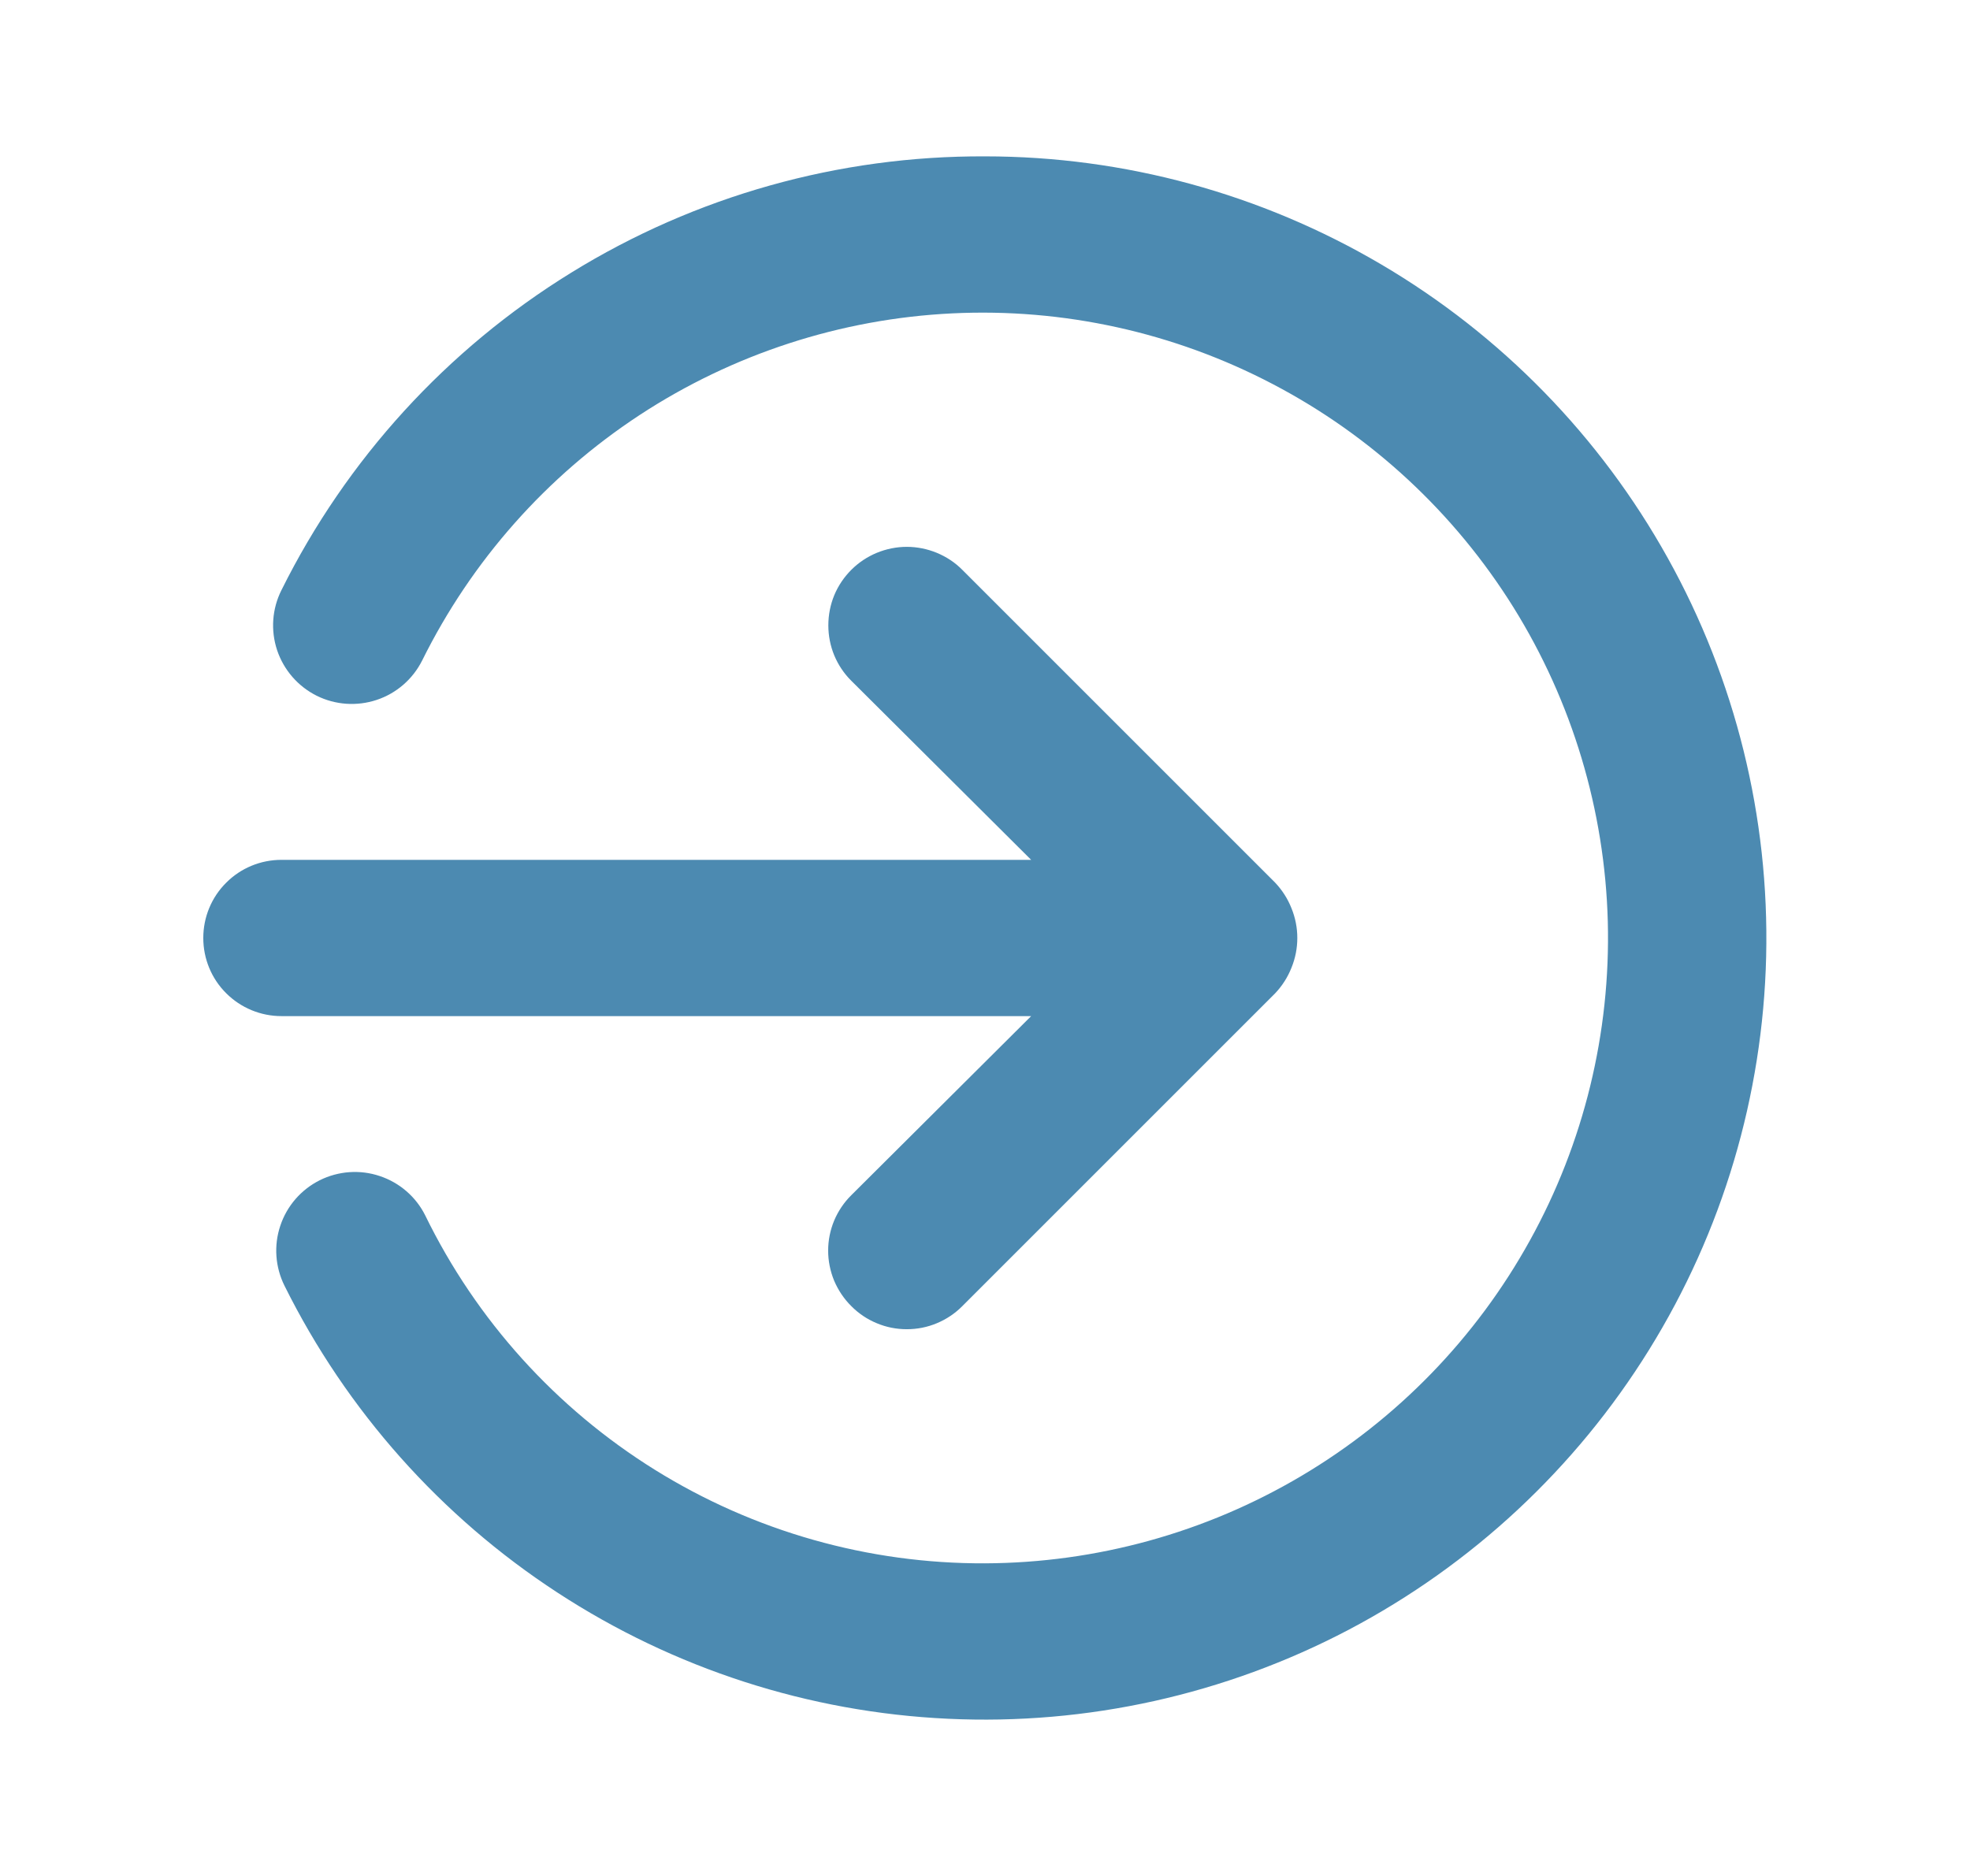 <svg width="21" height="20" viewBox="0 0 21 20" fill="none" xmlns="http://www.w3.org/2000/svg">
<g id="u:sign-out-alt">
<path id="Vector" d="M10.992 10.833L9.075 12.742C8.997 12.819 8.935 12.911 8.892 13.013C8.85 13.114 8.828 13.223 8.828 13.333C8.828 13.443 8.85 13.552 8.892 13.654C8.935 13.755 8.997 13.848 9.075 13.925C9.152 14.003 9.244 14.065 9.346 14.107C9.448 14.15 9.556 14.171 9.666 14.171C9.777 14.171 9.885 14.15 9.987 14.107C10.088 14.065 10.181 14.003 10.258 13.925L13.591 10.592C13.667 10.512 13.727 10.419 13.767 10.317C13.85 10.114 13.85 9.886 13.767 9.683C13.727 9.581 13.667 9.488 13.591 9.408L10.258 6.075C10.181 5.997 10.088 5.936 9.987 5.894C9.885 5.852 9.776 5.83 9.666 5.83C9.557 5.83 9.448 5.852 9.346 5.894C9.245 5.936 9.153 5.997 9.075 6.075C8.997 6.153 8.935 6.245 8.893 6.346C8.851 6.448 8.83 6.557 8.83 6.667C8.83 6.777 8.851 6.885 8.893 6.987C8.935 7.088 8.997 7.181 9.075 7.258L10.992 9.167H3C2.779 9.167 2.567 9.254 2.411 9.411C2.254 9.567 2.167 9.779 2.167 10C2.167 10.221 2.254 10.433 2.411 10.589C2.567 10.745 2.779 10.833 3 10.833H10.992ZM10.5 1.667C8.942 1.66 7.414 2.089 6.089 2.907C4.763 3.724 3.693 4.897 3 6.292C2.9 6.491 2.884 6.721 2.954 6.932C3.025 7.143 3.176 7.317 3.375 7.417C3.574 7.516 3.804 7.532 4.015 7.462C4.226 7.392 4.4 7.241 4.5 7.042C5.027 5.978 5.828 5.074 6.821 4.423C7.814 3.773 8.963 3.399 10.149 3.341C11.335 3.283 12.514 3.543 13.566 4.094C14.618 4.644 15.504 5.466 16.132 6.473C16.76 7.481 17.107 8.638 17.139 9.824C17.17 11.011 16.884 12.185 16.309 13.224C15.735 14.263 14.894 15.13 13.873 15.735C12.851 16.341 11.687 16.662 10.5 16.667C9.257 16.672 8.038 16.327 6.983 15.671C5.928 15.015 5.078 14.075 4.533 12.958C4.434 12.759 4.259 12.608 4.048 12.538C3.837 12.467 3.607 12.484 3.408 12.583C3.209 12.683 3.058 12.857 2.988 13.068C2.917 13.279 2.934 13.509 3.033 13.708C3.694 15.038 4.698 16.167 5.941 16.978C7.184 17.79 8.622 18.255 10.105 18.324C11.588 18.394 13.063 18.066 14.377 17.375C15.691 16.683 16.796 15.653 17.578 14.392C18.361 13.13 18.792 11.682 18.827 10.197C18.862 8.713 18.5 7.246 17.778 5.949C17.057 4.652 16.001 3.57 14.722 2.818C13.442 2.065 11.985 1.667 10.5 1.667Z" fill="#4C8AB1"/>
</g>
</svg>
